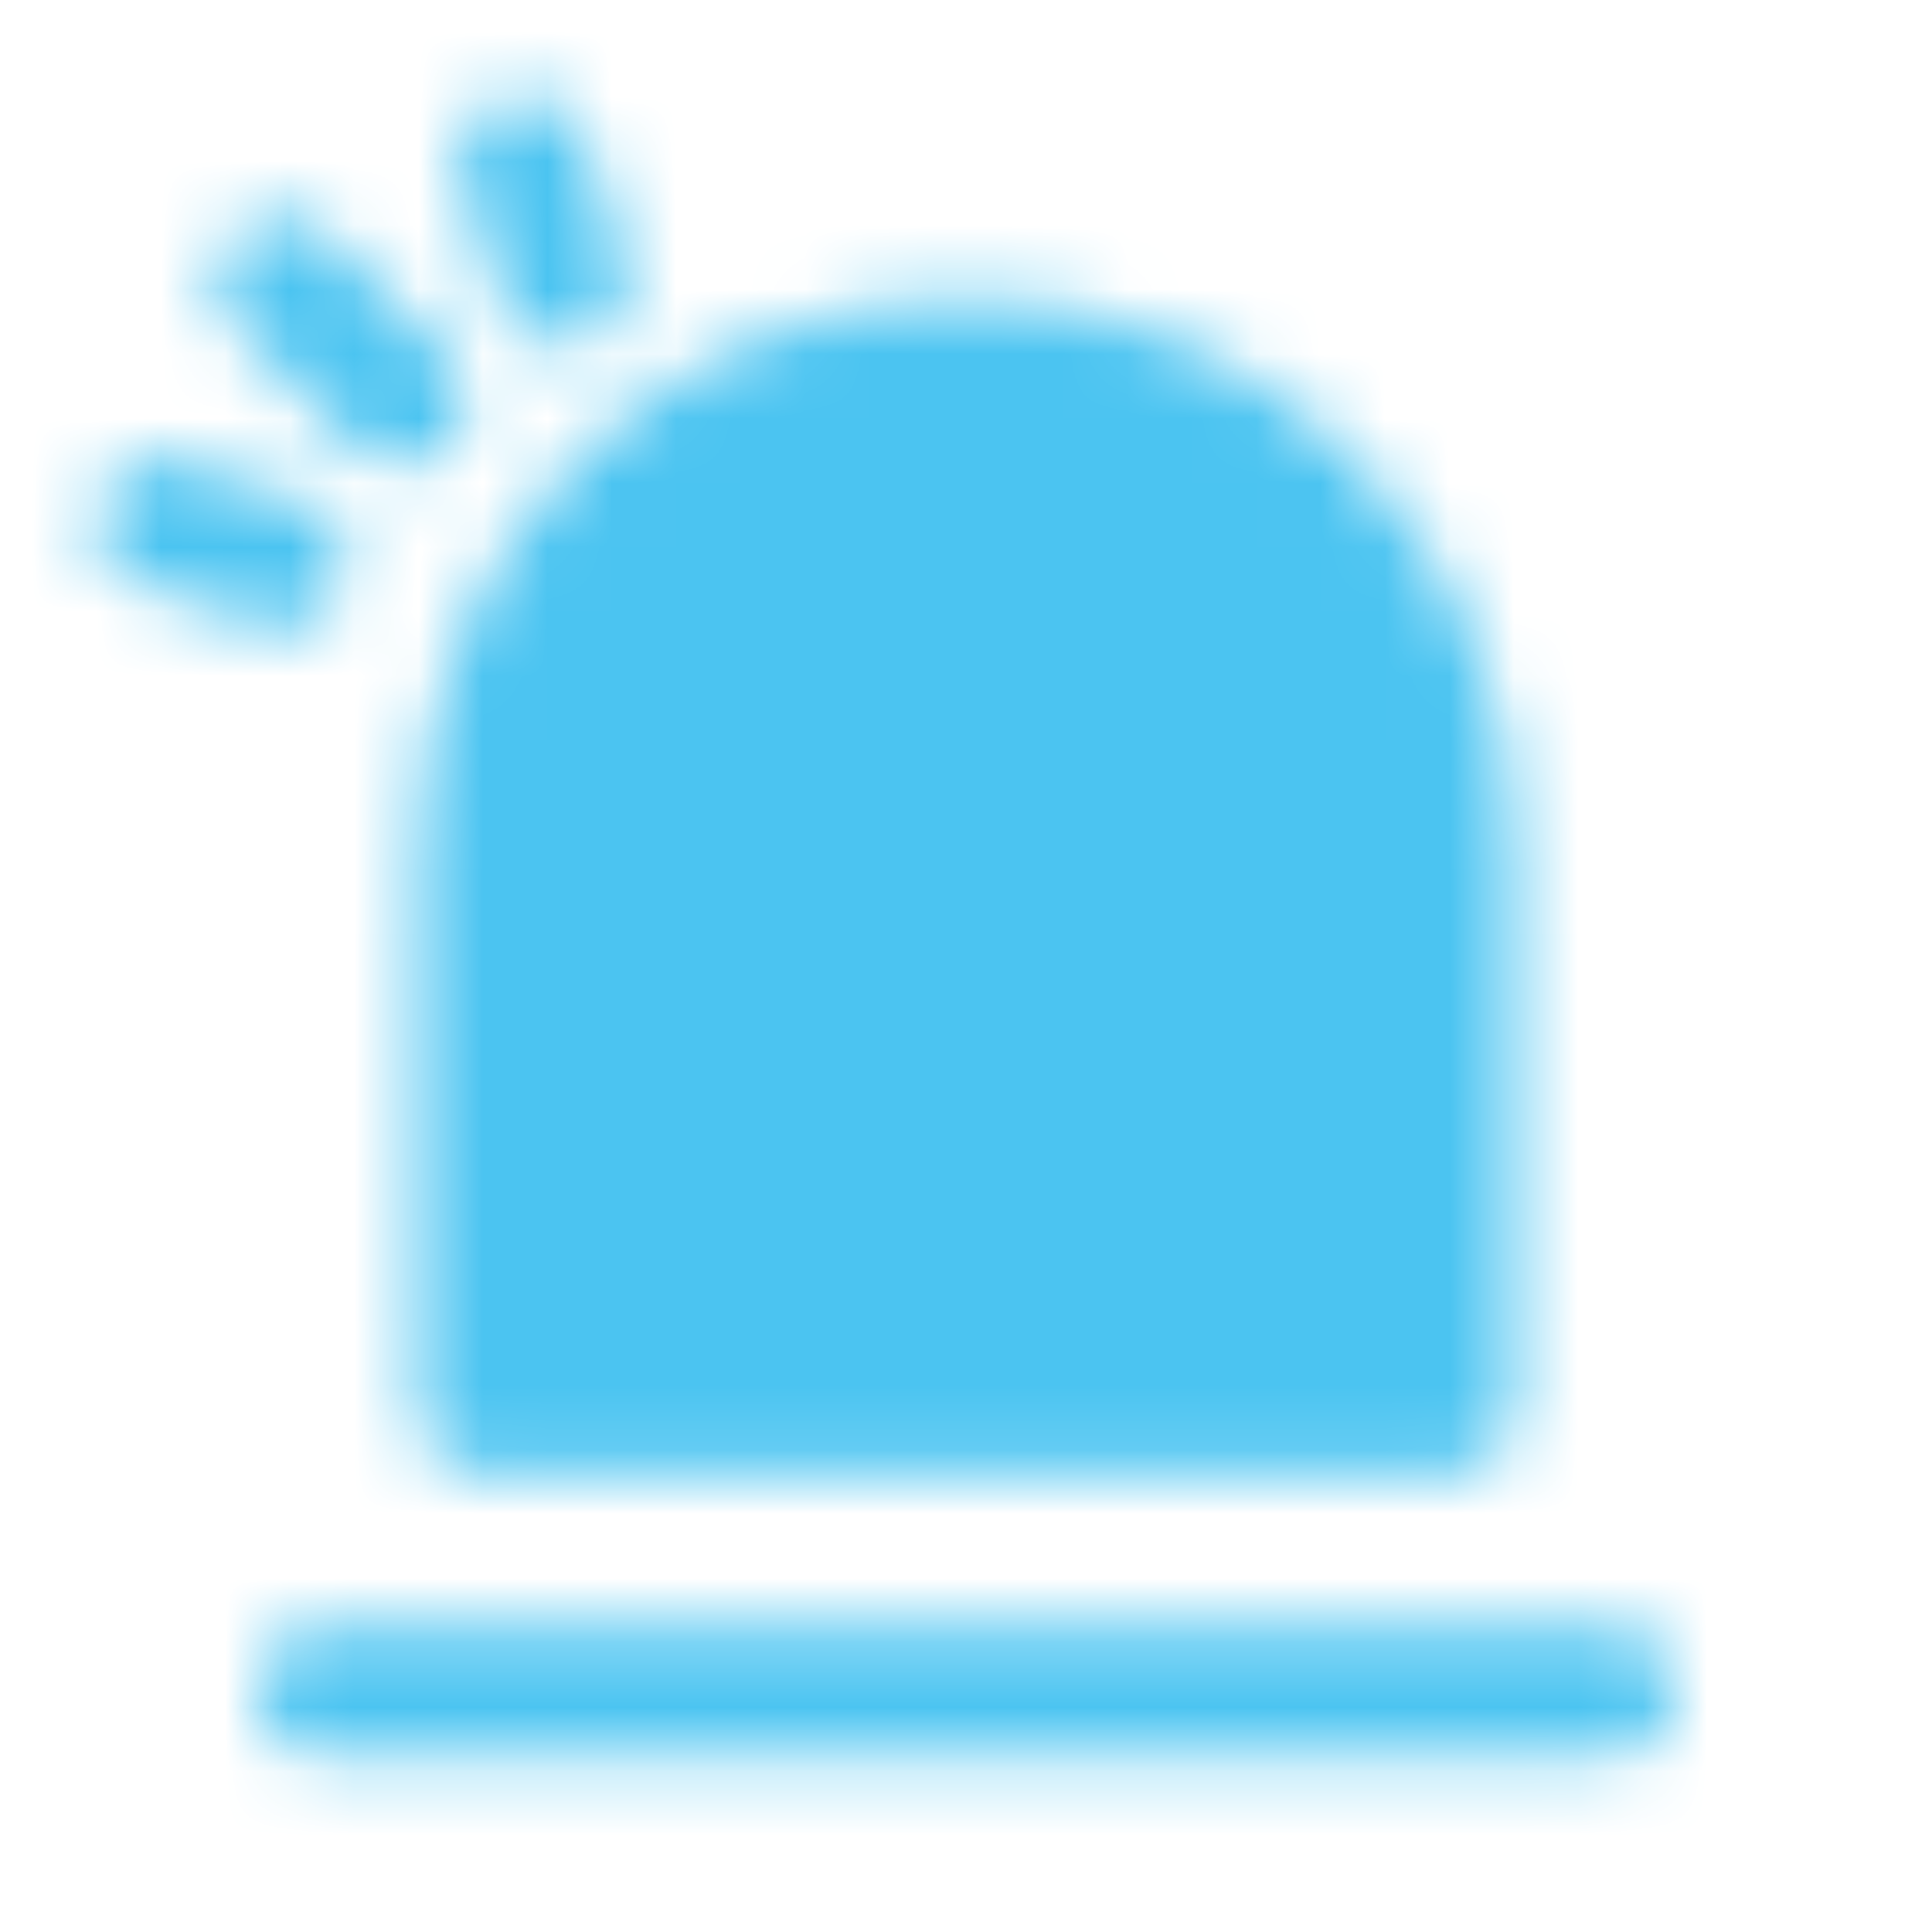 <svg width="30" height="30" viewBox="0 0 30 30" fill="none" xmlns="http://www.w3.org/2000/svg">
<mask id="mask0_481_4300" style="mask-type:alpha" maskUnits="userSpaceOnUse" x="1" y="1" width="25" height="27">
<path d="M22.5 21.875H7.5V13.125C7.5 8.983 10.858 5.625 15 5.625C19.142 5.625 22.5 8.983 22.5 13.125V21.875Z" fill="white" stroke="white" stroke-width="2" stroke-linejoin="round"/>
<path d="M5 26.25H25M2.5 8.125L4.375 8.75M8.125 2.5L8.75 4.375M6.25 6.25L4.375 4.375" stroke="white" stroke-width="2" stroke-linecap="round" stroke-linejoin="round"/>
</mask>
<g mask="url(#mask0_481_4300)">
<path d="M0 0H30V30H0V0Z" fill="#4BC4F1"/>
</g>
</svg>
